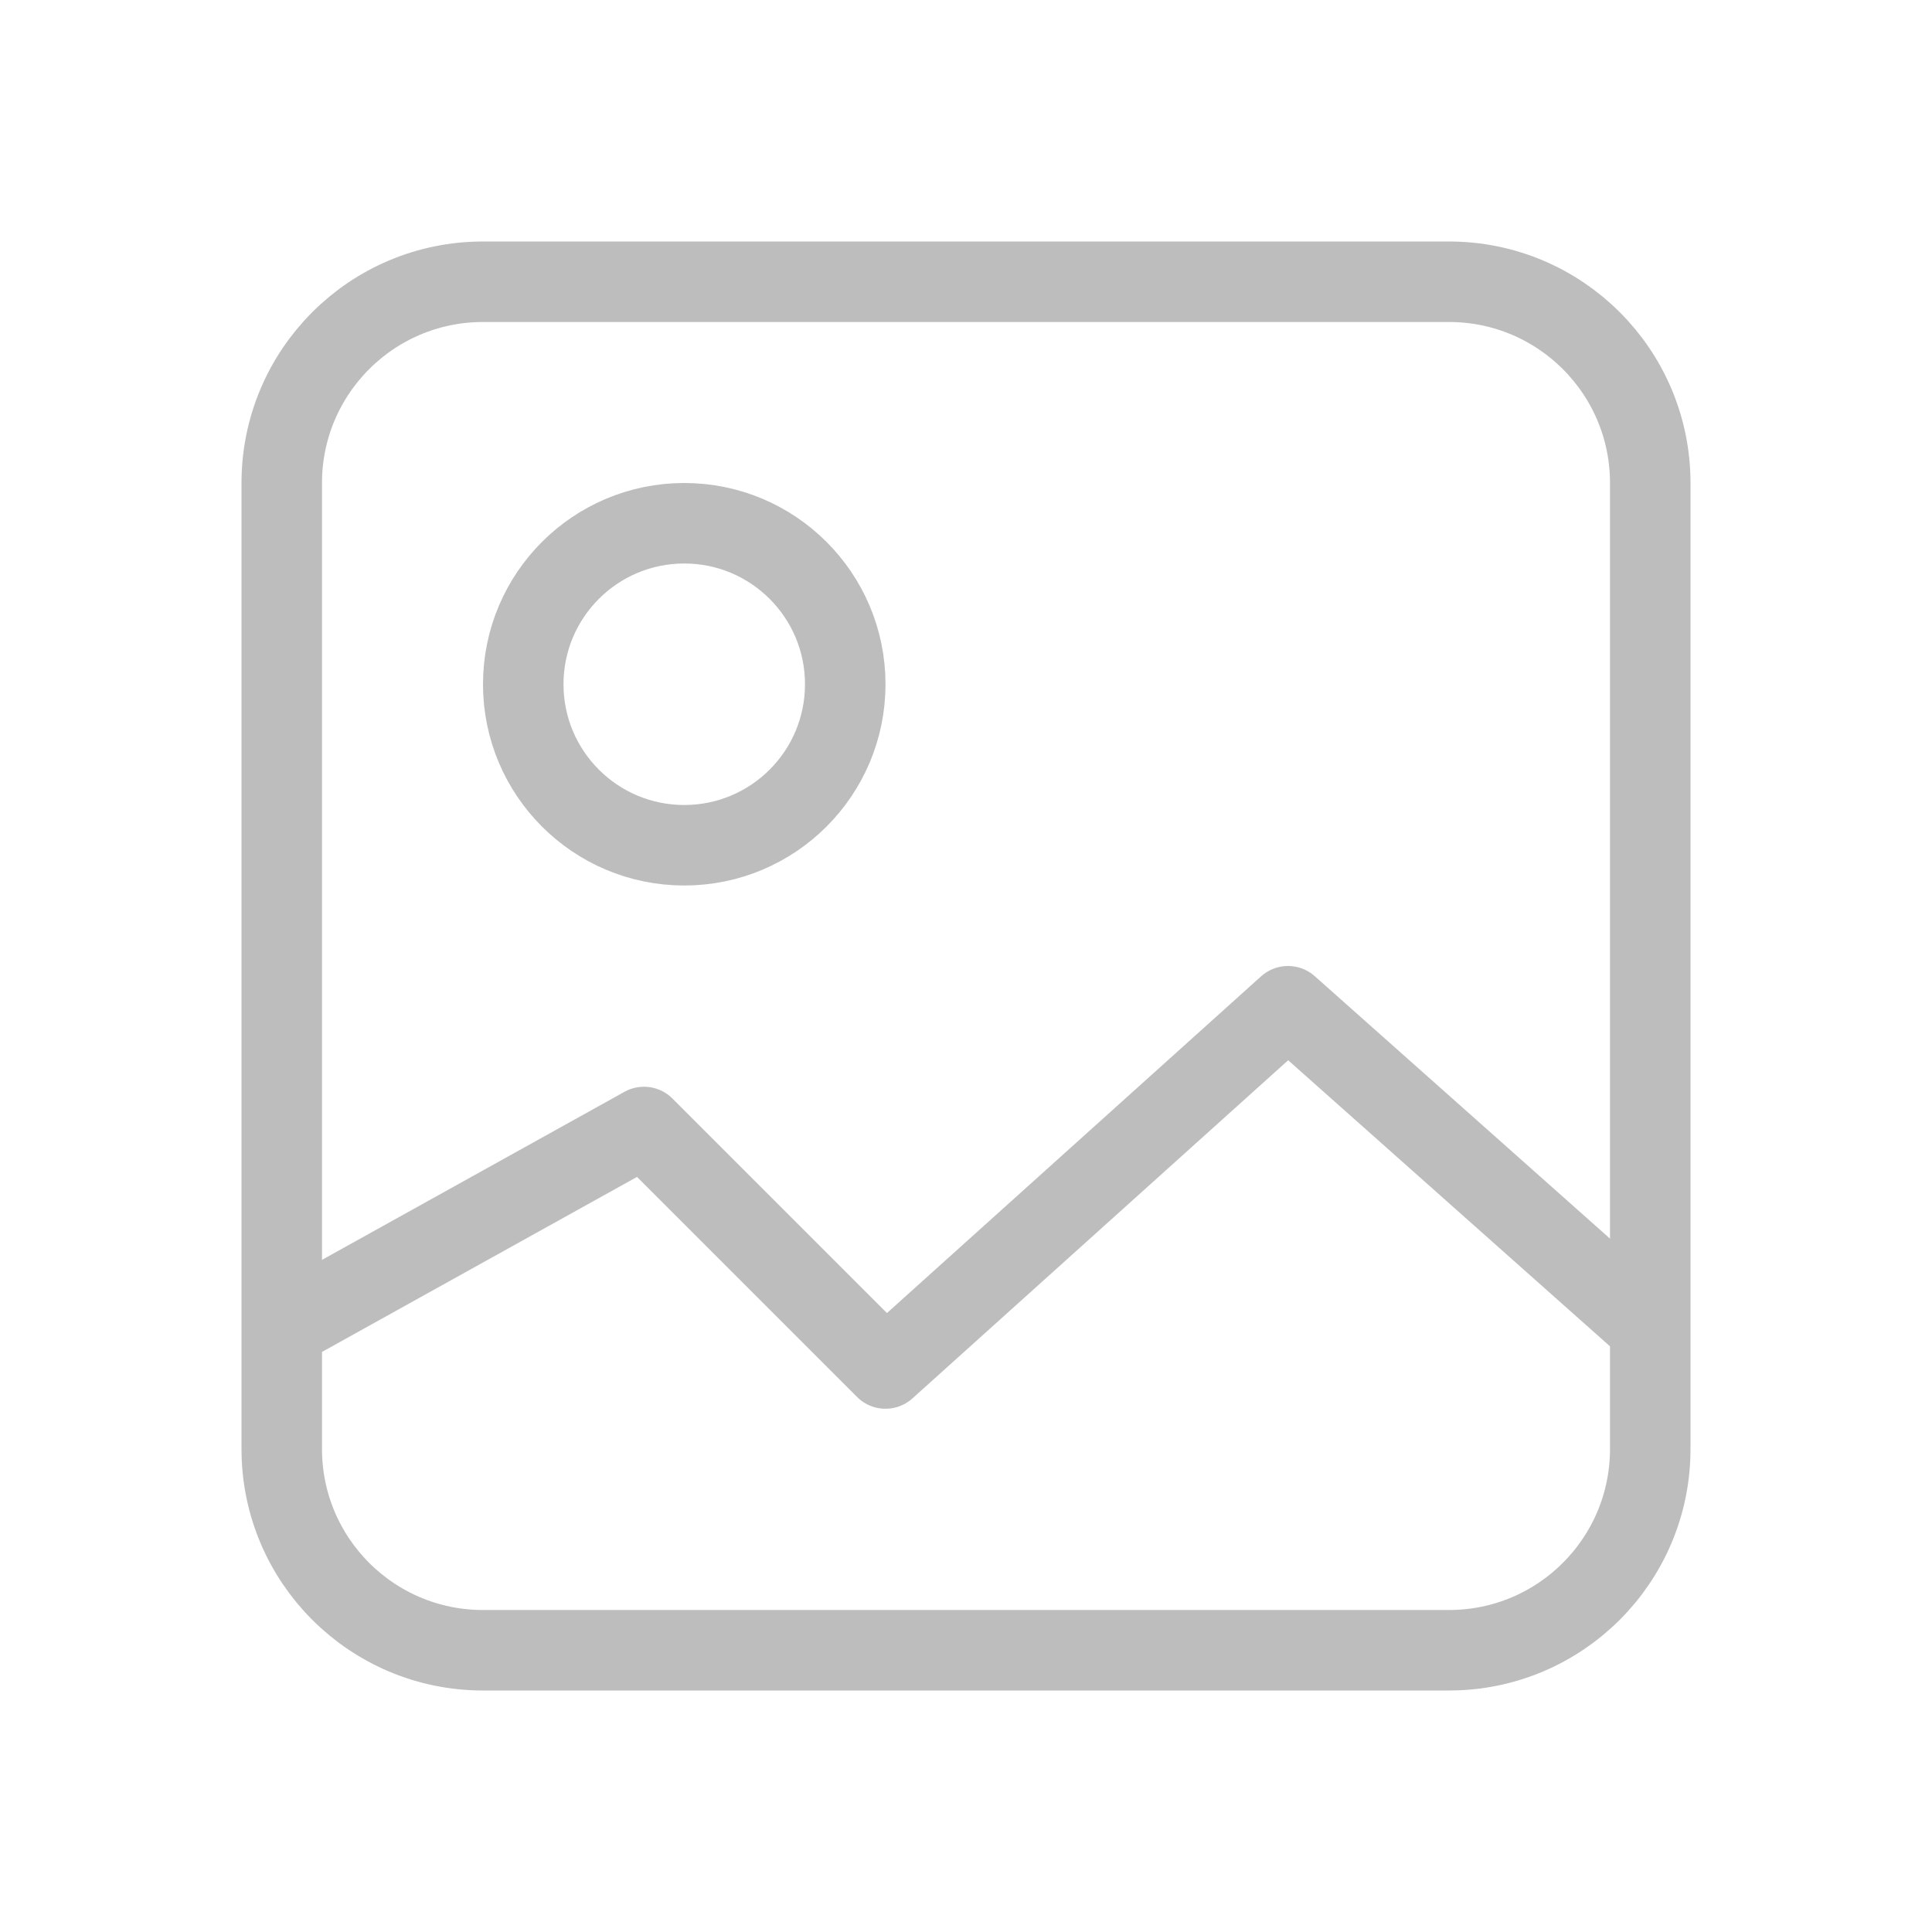 <svg width="24" height="24" viewBox="0 0 24 24" fill="none" xmlns="http://www.w3.org/2000/svg">
<path d="M6 3.5C4.619 3.5 3.5 4.619 3.5 6V18C3.5 19.381 4.619 20.5 6 20.5H18C19.381 20.5 20.5 19.381 20.5 18V6C20.5 4.619 19.381 3.5 18 3.5H6Z" stroke="#BDBDBD" stroke-linejoin="round"/>
<circle cx="8.5" cy="8.5" r="2" stroke="#BDBDBD"/>
<path d="M3.5 16.5L8 14L11 17L16 12.5L20.5 16.5" stroke="#BDBDBD" stroke-linejoin="round"/>
</svg>
